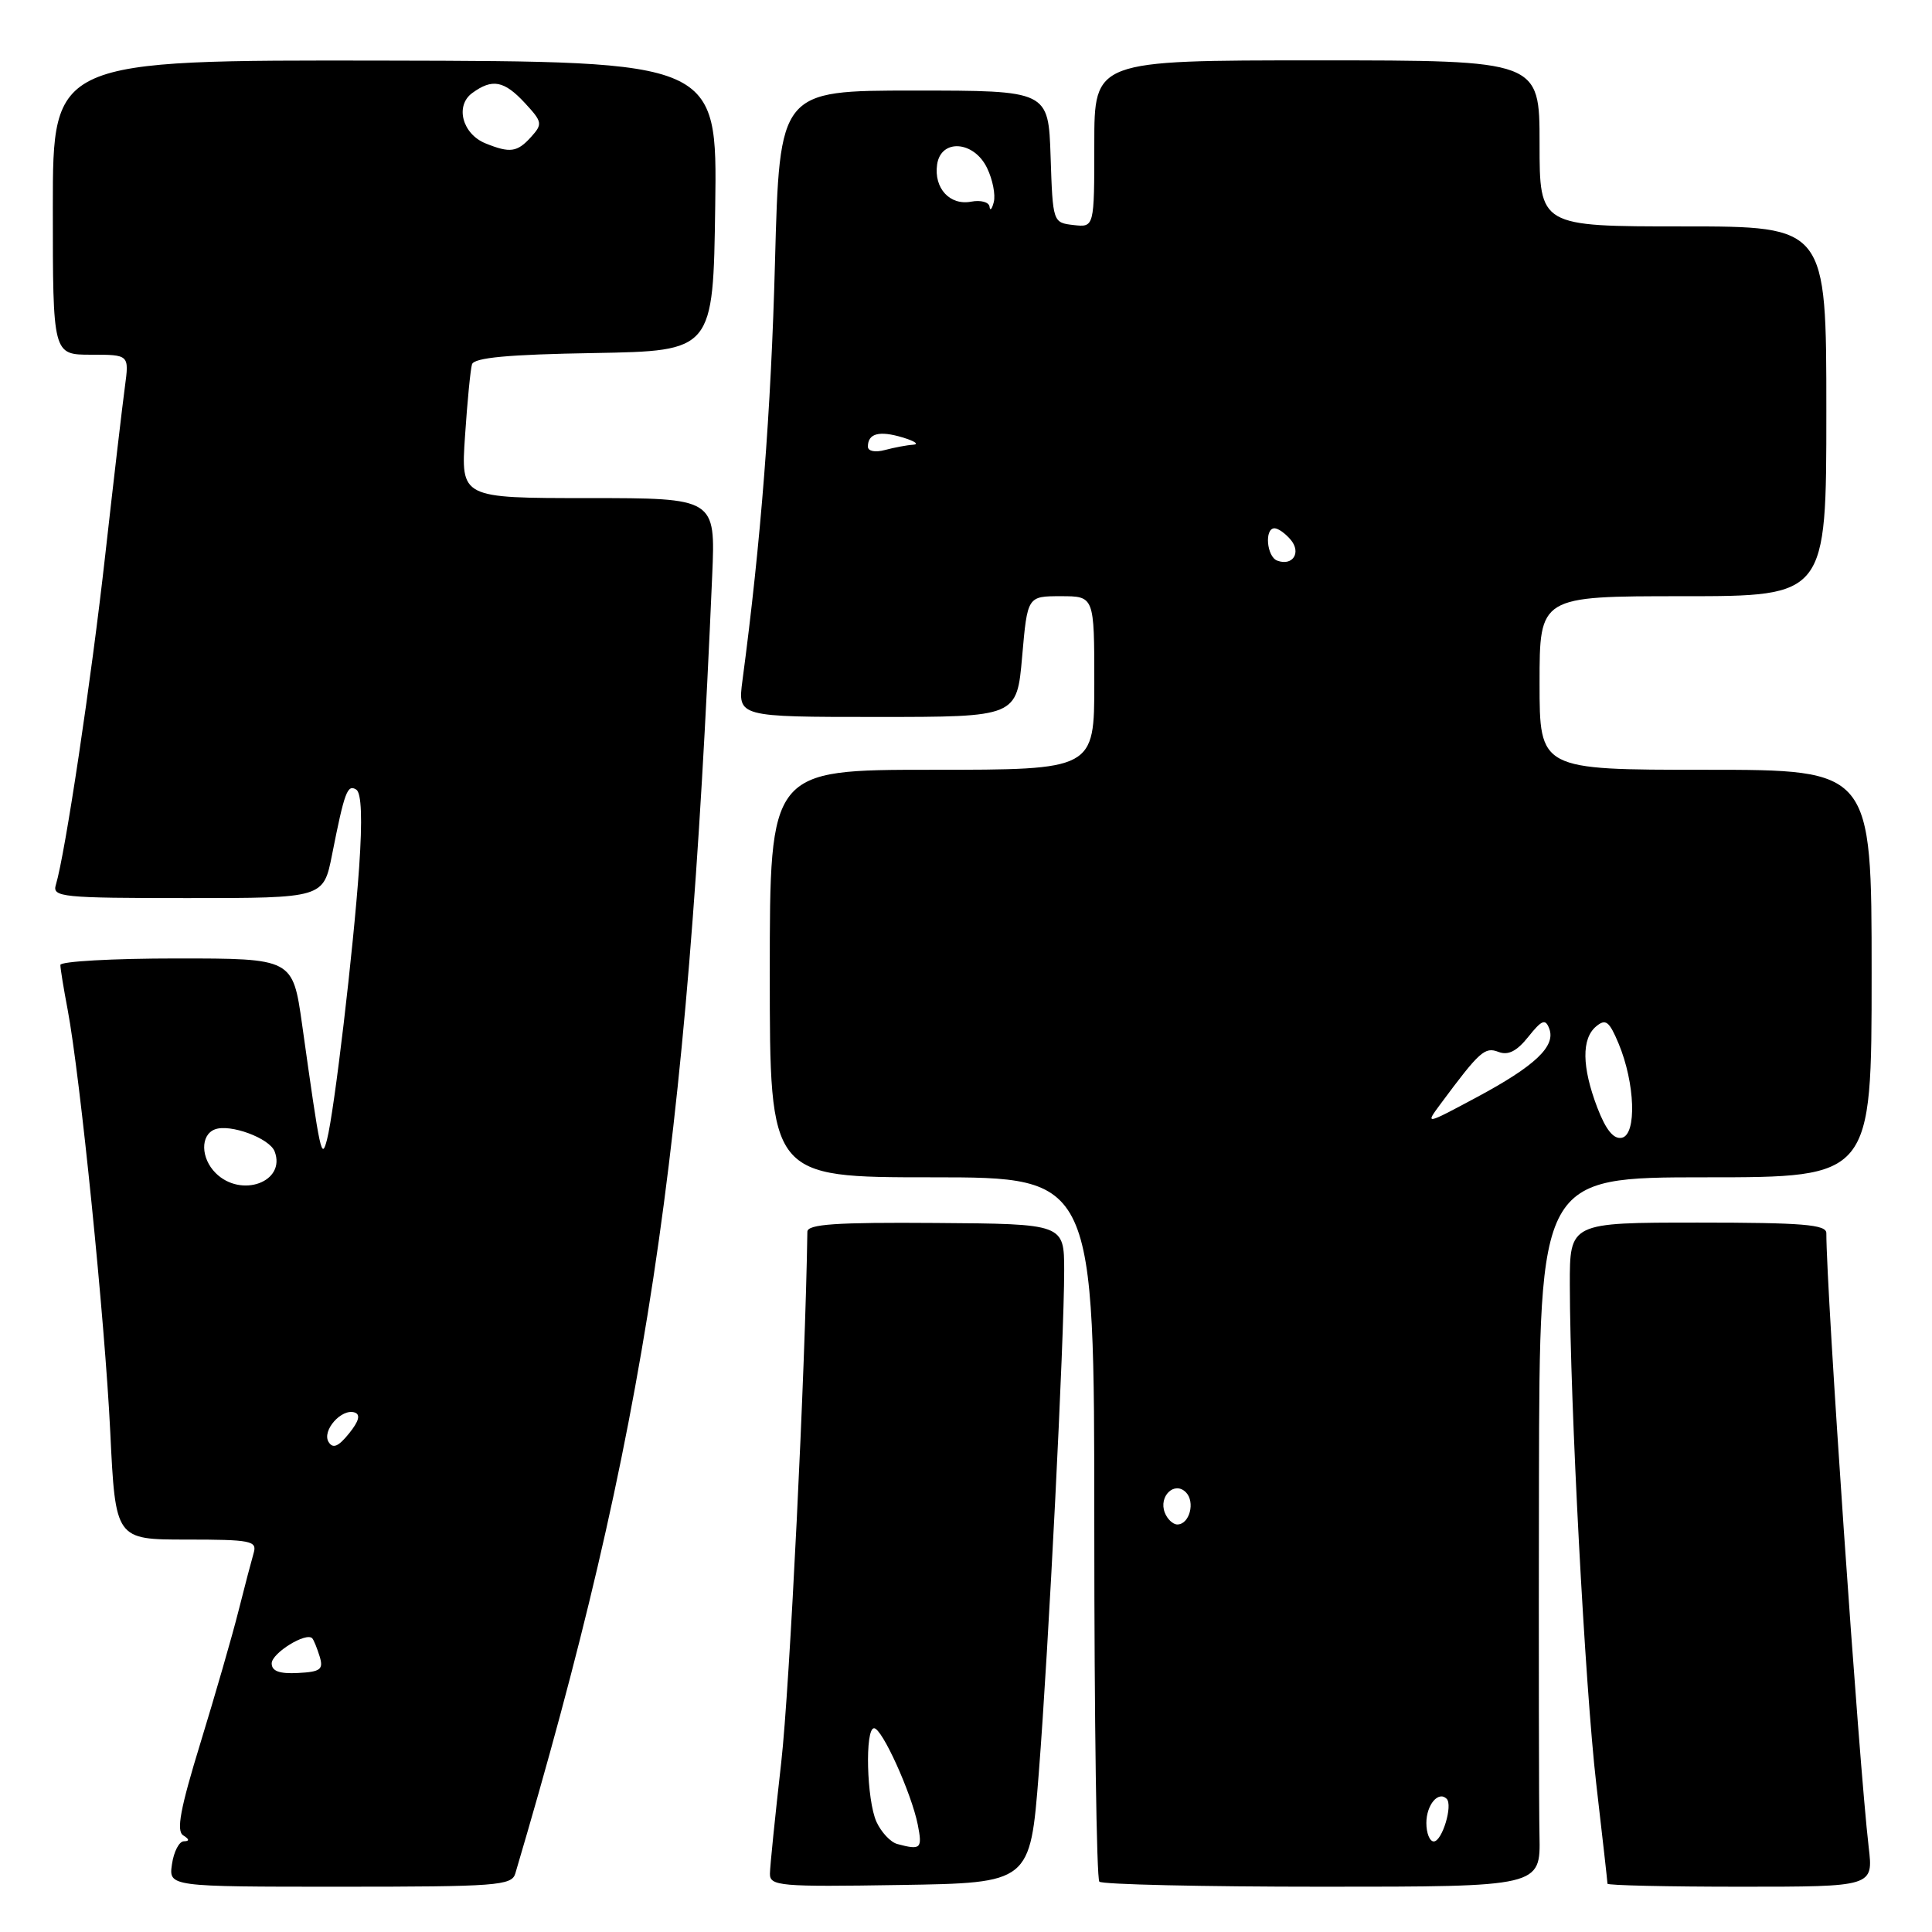 <?xml version="1.0" encoding="UTF-8" standalone="no"?>
<!DOCTYPE svg PUBLIC "-//W3C//DTD SVG 1.1//EN" "http://www.w3.org/Graphics/SVG/1.1/DTD/svg11.dtd" >
<svg xmlns="http://www.w3.org/2000/svg" xmlns:xlink="http://www.w3.org/1999/xlink" version="1.1" viewBox="0 0 256 256">
 <g >
 <path fill="currentColor"
d=" M 68.28 248.25 C 85.58 189.77 91.05 153.69 94.37 76.25 C 94.81 66.00 94.81 66.00 77.94 66.00 C 61.06 66.00 61.06 66.00 61.62 57.75 C 61.92 53.21 62.34 48.95 62.54 48.28 C 62.81 47.39 67.32 46.97 78.71 46.78 C 94.50 46.50 94.50 46.50 94.77 27.31 C 95.04 8.12 95.04 8.12 51.02 8.03 C 7.00 7.95 7.00 7.95 7.00 27.47 C 7.00 47.00 7.00 47.00 12.06 47.00 C 17.12 47.00 17.12 47.00 16.55 51.25 C 16.23 53.59 15.06 63.60 13.95 73.50 C 12.09 90.16 8.64 113.14 7.40 117.25 C 6.90 118.87 8.19 119.00 24.86 119.00 C 42.86 119.00 42.86 119.00 44.00 113.25 C 45.65 104.91 46.03 103.90 47.20 104.62 C 47.90 105.05 48.03 108.53 47.59 114.89 C 46.83 125.82 44.30 147.26 43.33 151.00 C 42.61 153.76 42.47 153.13 40.03 135.75 C 38.79 127.00 38.79 127.00 23.40 127.00 C 14.93 127.00 8.00 127.39 8.00 127.86 C 8.00 128.34 8.43 130.99 8.96 133.76 C 10.62 142.56 13.90 174.98 14.61 189.75 C 15.30 204.00 15.30 204.00 24.72 204.00 C 33.22 204.00 34.08 204.17 33.62 205.75 C 33.34 206.71 32.42 210.20 31.59 213.50 C 30.76 216.80 28.49 224.65 26.56 230.95 C 23.89 239.64 23.34 242.60 24.27 243.19 C 25.11 243.72 25.14 243.97 24.36 243.98 C 23.74 243.99 23.03 245.35 22.79 247.00 C 22.35 250.00 22.35 250.00 45.06 250.00 C 65.82 250.00 67.81 249.85 68.28 248.25 Z  M 137.64 235.00 C 138.95 218.33 141.01 177.44 141.01 168.34 C 141.00 162.17 141.00 162.17 124.00 162.05 C 110.74 161.95 107.00 162.21 106.98 163.21 C 106.72 181.35 104.63 223.75 103.52 233.50 C 102.71 240.65 102.03 247.30 102.02 248.27 C 102.00 249.91 103.29 250.03 119.25 249.77 C 136.50 249.50 136.50 249.50 137.64 235.00 Z  M 203.99 243.25 C 203.91 239.54 203.88 218.39 203.92 196.25 C 204.00 156.00 204.00 156.00 226.00 156.00 C 248.00 156.00 248.00 156.00 248.00 129.00 C 248.00 102.00 248.00 102.00 226.00 102.00 C 204.00 102.00 204.00 102.00 204.00 90.50 C 204.00 79.00 204.00 79.00 223.00 79.00 C 242.00 79.00 242.00 79.00 242.00 54.50 C 242.00 30.00 242.00 30.00 223.00 30.00 C 204.00 30.00 204.00 30.00 204.00 19.00 C 204.00 8.00 204.00 8.00 174.50 8.00 C 145.00 8.00 145.00 8.00 145.00 19.07 C 145.00 30.13 145.00 30.13 142.25 29.82 C 139.51 29.50 139.50 29.47 139.21 20.75 C 138.92 12.00 138.92 12.00 121.11 12.00 C 103.30 12.00 103.30 12.00 102.69 34.75 C 102.17 54.45 100.83 71.75 98.38 90.16 C 97.74 95.00 97.74 95.00 116.24 95.00 C 134.74 95.00 134.74 95.00 135.44 87.00 C 136.14 79.00 136.14 79.00 140.57 79.00 C 145.00 79.00 145.00 79.00 145.00 90.50 C 145.00 102.00 145.00 102.00 123.50 102.00 C 102.00 102.00 102.00 102.00 102.00 129.00 C 102.00 156.00 102.00 156.00 123.50 156.00 C 145.00 156.00 145.00 156.00 145.00 202.33 C 145.00 227.82 145.30 248.97 145.67 249.33 C 146.03 249.70 159.34 250.00 175.23 250.00 C 204.13 250.00 204.13 250.00 203.99 243.25 Z  M 247.61 244.75 C 246.32 233.75 242.00 171.13 242.00 163.39 C 242.00 162.26 238.84 162.00 225.00 162.00 C 208.00 162.00 208.00 162.00 208.01 170.25 C 208.04 185.97 210.03 223.56 211.51 236.35 C 212.33 243.41 213.00 249.37 213.00 249.60 C 213.00 249.82 220.93 250.00 230.62 250.00 C 248.23 250.00 248.23 250.00 247.61 244.75 Z  M 36.00 220.41 C 36.00 219.04 40.59 216.21 41.38 217.09 C 41.58 217.31 42.02 218.40 42.36 219.50 C 42.88 221.21 42.47 221.53 39.48 221.68 C 37.02 221.81 36.00 221.43 36.00 220.41 Z  M 43.54 191.07 C 42.62 189.57 45.26 186.59 46.99 187.16 C 47.80 187.43 47.56 188.32 46.25 189.94 C 44.83 191.70 44.11 191.99 43.54 191.07 Z  M 28.57 155.43 C 26.59 153.45 26.54 150.39 28.47 149.65 C 30.48 148.88 35.71 150.81 36.39 152.57 C 37.94 156.61 31.94 158.80 28.57 155.43 Z  M 64.34 19.00 C 61.26 17.76 60.27 14.01 62.57 12.33 C 65.23 10.38 66.80 10.68 69.56 13.66 C 71.87 16.16 71.92 16.43 70.36 18.16 C 68.53 20.18 67.58 20.31 64.34 19.00 Z  M 118.89 244.34 C 118.00 244.10 116.77 242.78 116.14 241.41 C 114.83 238.54 114.59 229.00 115.82 229.00 C 116.88 229.00 120.77 237.59 121.61 241.78 C 122.24 244.97 122.02 245.18 118.89 244.34 Z  M 189.00 241.56 C 189.00 239.16 190.59 237.26 191.69 238.35 C 192.54 239.20 191.09 244.00 189.98 244.00 C 189.44 244.00 189.00 242.90 189.00 241.56 Z  M 154.34 200.43 C 153.50 198.26 155.62 196.22 157.13 197.73 C 158.41 199.01 157.62 202.00 156.00 202.00 C 155.42 202.00 154.67 201.29 154.34 200.43 Z  M 211.65 146.76 C 209.60 141.38 209.55 137.62 211.50 136.00 C 212.76 134.95 213.23 135.31 214.47 138.27 C 216.66 143.52 216.90 150.34 214.90 150.76 C 213.81 150.98 212.79 149.73 211.65 146.76 Z  M 190.88 146.28 C 196.07 139.29 196.74 138.69 198.55 139.38 C 199.84 139.88 200.99 139.29 202.51 137.38 C 204.30 135.14 204.77 134.95 205.28 136.29 C 206.18 138.63 203.42 141.24 195.66 145.40 C 188.82 149.06 188.82 149.06 190.88 146.28 Z  M 169.25 74.29 C 167.84 73.78 167.52 70.00 168.88 70.00 C 169.36 70.00 170.33 70.69 171.04 71.54 C 172.45 73.24 171.28 75.04 169.25 74.29 Z  M 115.00 59.18 C 115.00 57.43 116.50 57.03 119.59 57.96 C 121.19 58.44 121.83 58.87 121.00 58.93 C 120.17 58.98 118.49 59.30 117.25 59.63 C 115.95 59.98 115.00 59.78 115.00 59.18 Z  M 131.12 27.39 C 131.05 26.78 129.96 26.48 128.69 26.72 C 125.86 27.26 123.73 24.94 124.17 21.81 C 124.66 18.34 129.07 18.65 130.80 22.28 C 131.54 23.81 131.93 25.83 131.68 26.78 C 131.44 27.73 131.18 28.00 131.12 27.39 Z "/>
</g>
</svg>